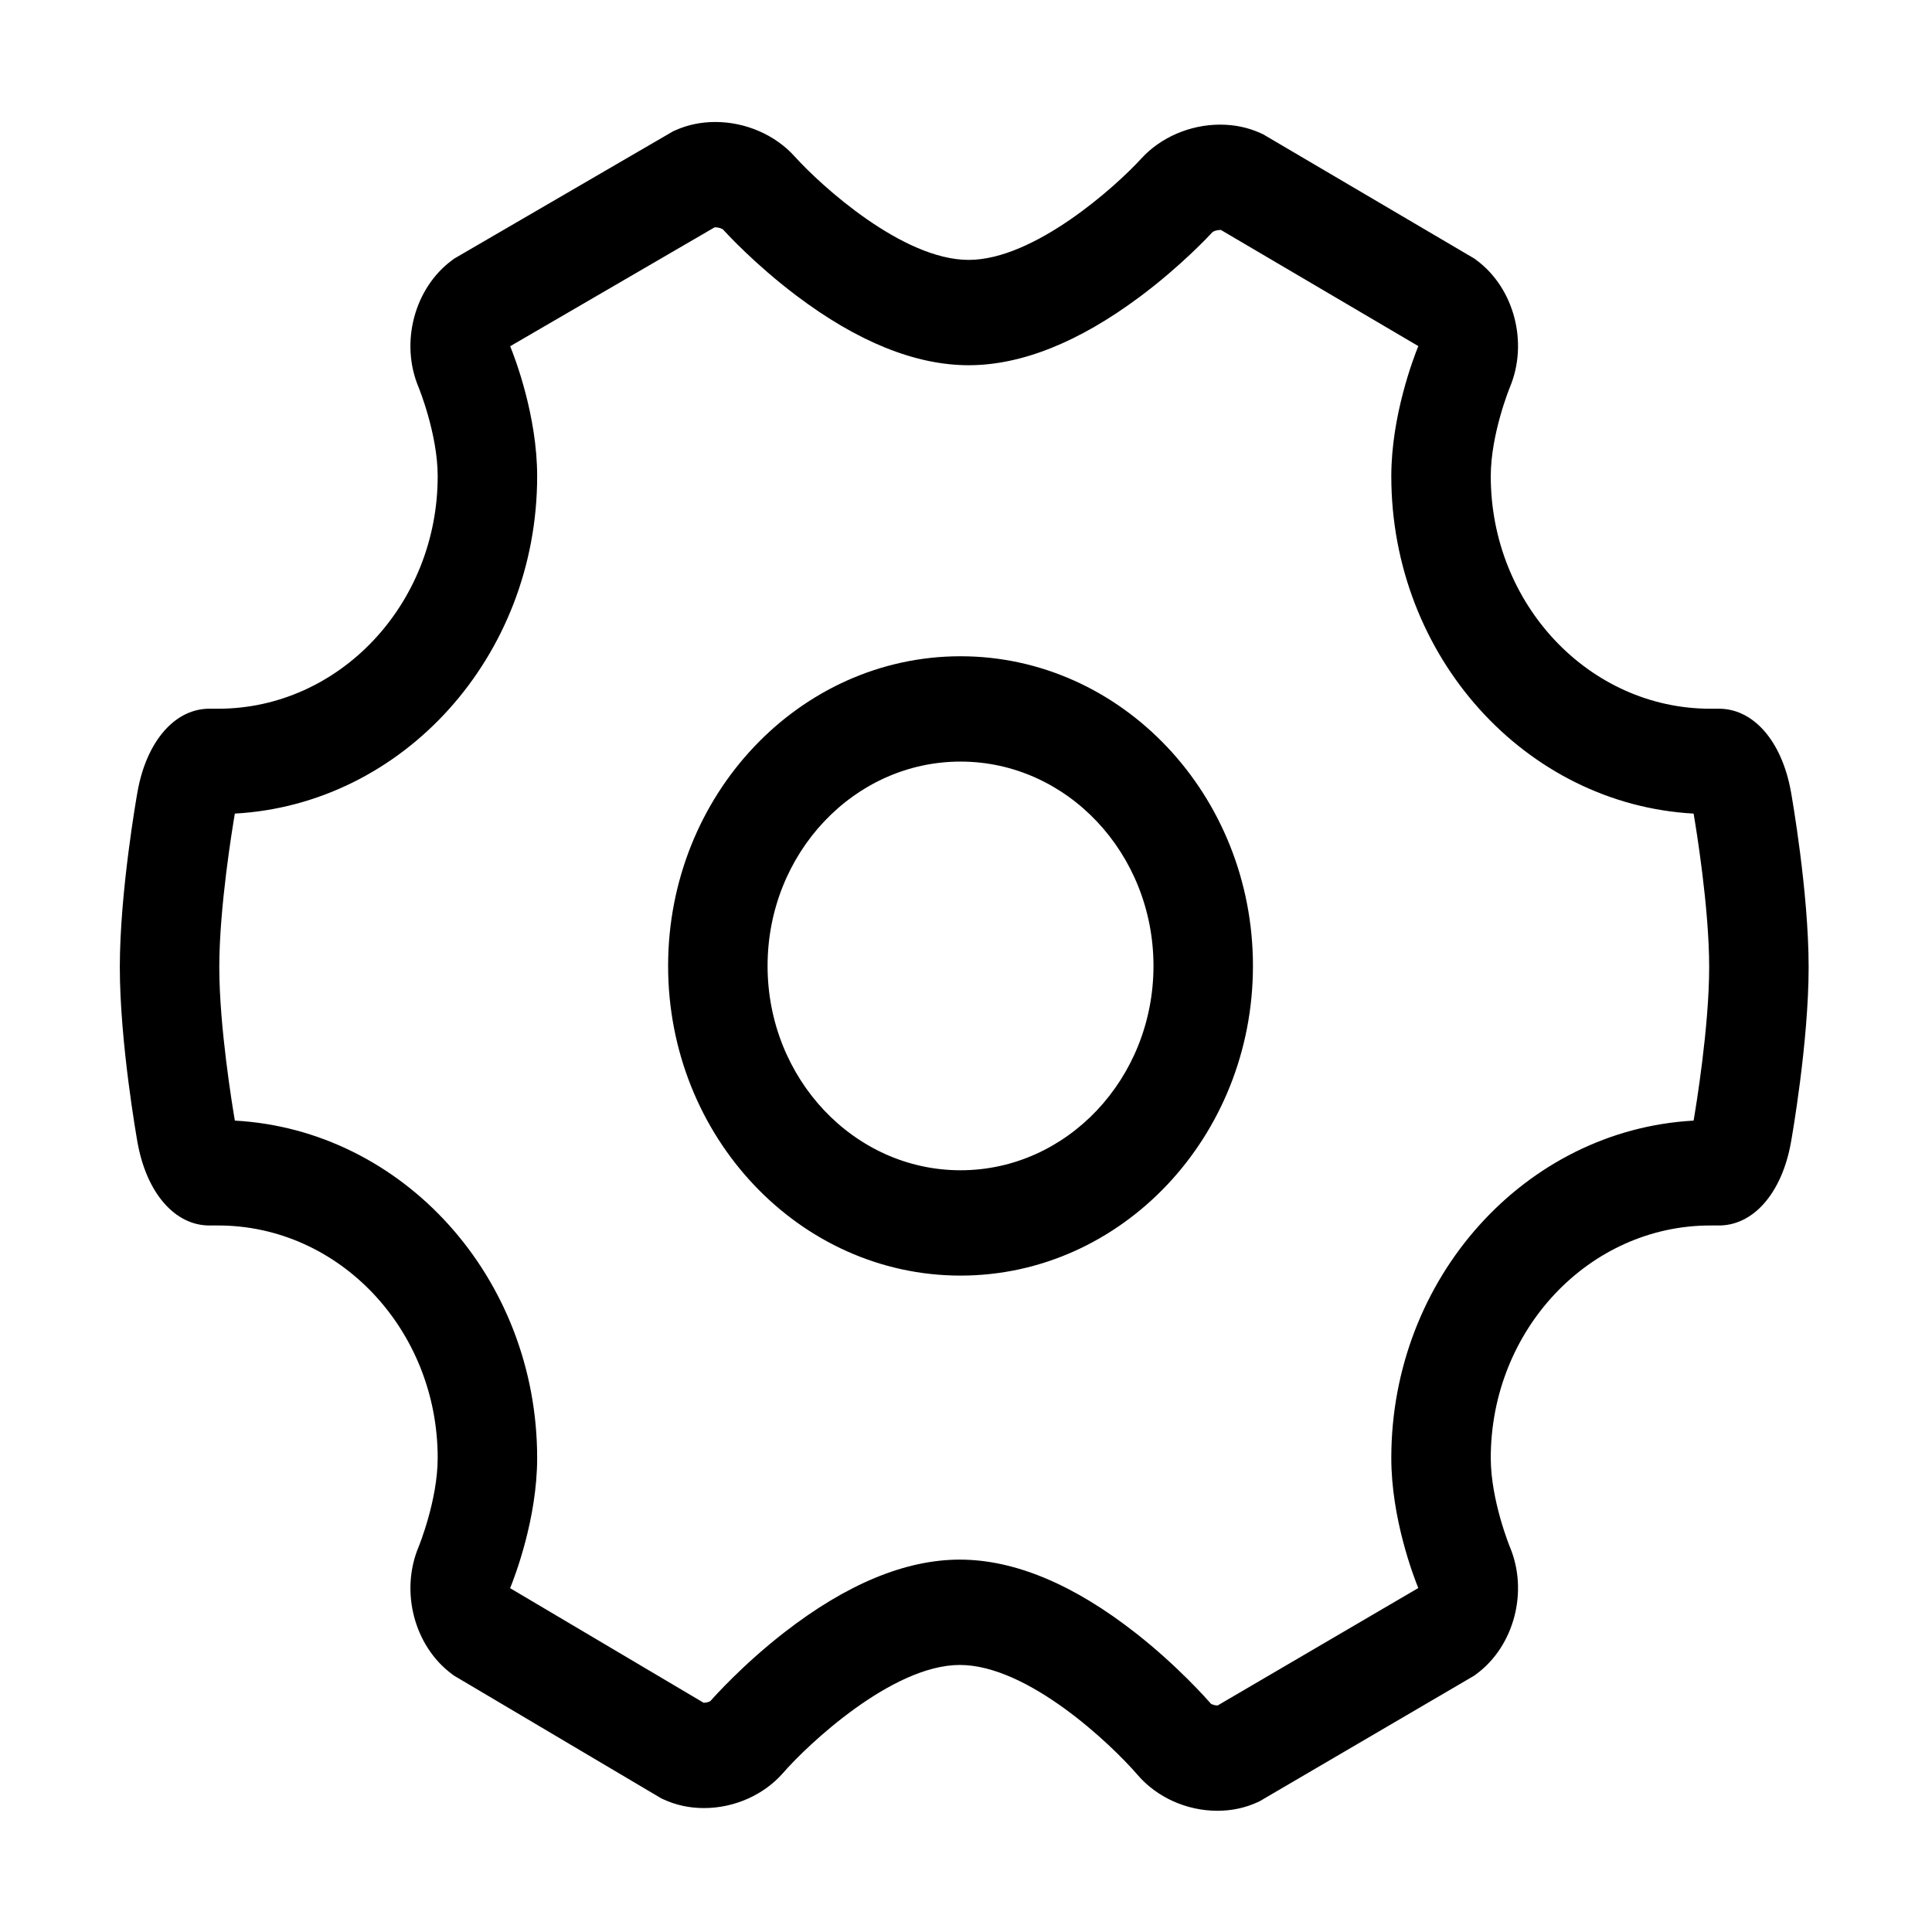<?xml version="1.0" standalone="no"?><!DOCTYPE svg PUBLIC "-//W3C//DTD SVG 1.1//EN" "http://www.w3.org/Graphics/SVG/1.1/DTD/svg11.dtd"><svg t="1500273544385" class="icon" style="" viewBox="0 0 1024 1024" version="1.1" xmlns="http://www.w3.org/2000/svg" p-id="1248" xmlns:xlink="http://www.w3.org/1999/xlink" width="200" height="200"><defs><style type="text/css"></style></defs><path d="M645.229 959.751l-0.003 0c-16.283-0.001-32.107-7.132-42.33-19.074-13.928-16.169-58.055-58.218-94.175-58.218-35.87 0-80.678 42.291-93.549 57.107-10.198 11.74-25.913 18.749-42.039 18.749-7.68 0-14.928-1.561-21.545-4.641l-1.157-0.538-109.791-65.015-1.09-0.807c-19.988-14.817-27.594-43.798-17.692-67.41 0.075-0.183 10.126-24.74 10.126-47.132 0-67.957-52.208-123.245-116.379-123.245l-3.891 0c-0.236 0.005-0.473 0.009-0.707 0.009-18.383 0-33.349-17.292-38.13-44.053-0.383-2.142-9.369-52.906-9.369-92.901 0-39.994 8.985-90.76 9.367-92.901 4.841-27.102 20.135-44.513 38.839-44.045l3.892 0c64.173 0 116.379-55.287 116.379-123.245 0-22.388-10.046-46.939-10.148-47.185-9.89-23.591-2.235-52.567 17.835-67.339l1.138-0.837 115.869-67.396 1.205-0.543c6.525-2.945 13.67-4.439 21.241-4.439 16.087 0 31.836 6.856 42.128 18.343 13.713 15.207 57.062 54.754 92.146 54.754 34.756 0 77.838-38.766 91.505-53.704 10.233-11.253 25.869-17.991 41.8-17.991 7.723 0 15.002 1.547 21.632 4.599l1.174 0.54 111.909 65.842 1.106 0.818c20.021 14.799 27.647 43.778 17.736 67.409-0.074 0.181-10.125 24.739-10.125 47.13 0 67.958 52.207 123.245 116.379 123.245l3.891 0c18.679-0.44 33.996 16.94 38.839 44.043 0.382 2.143 9.368 52.907 9.368 92.902 0 39.995-8.987 90.76-9.369 92.901-4.843 27.104-20.155 44.449-38.839 44.044l-3.89 0c-64.172 0-116.379 55.288-116.379 123.245 0 22.388 10.045 46.938 10.147 47.184 9.885 23.576 2.248 52.554-17.793 67.342l-1.121 0.827-113.798 66.607-1.188 0.542C659.872 958.246 652.753 959.751 645.229 959.751L645.229 959.751zM641.773 902.975c0.509 0.353 1.944 0.952 3.455 0.952 0.062 0 0.119-0.001 0.172-0.003l106.322-62.231c-2.565-6.314-14.303-36.955-14.303-68.919 0-95.589 71.096-173.925 160.227-178.829 1.283-7.5 8.249-49.697 8.249-81.362 0-31.658-6.963-73.841-8.248-81.362-89.131-4.904-160.228-83.24-160.228-178.829 0-32.008 11.772-62.692 14.318-68.954l-104.595-61.542c-0.121-0.009-0.267-0.015-0.437-0.015-1.783 0-3.45 0.688-4.002 1.081-1.754 1.911-16.918 18.192-38.695 34.417-32.237 24.018-62.722 36.195-90.608 36.195-28.158 0-58.887-12.418-91.332-36.91-21.911-16.54-37.143-33.132-38.902-35.077-0.558-0.403-2.241-1.111-4.039-1.111-0.143 0-0.268 0.004-0.375 0.012L270.414 183.505c2.595 6.394 14.289 36.98 14.289 68.885 0 95.589-71.098 173.925-160.229 178.829-1.284 7.508-8.247 49.7-8.247 81.362 0 31.658 6.963 73.841 8.249 81.362 89.131 4.904 160.227 83.24 160.227 178.829 0 32.069-11.817 62.808-14.333 68.991l102.537 60.719c0.068 0.003 0.143 0.005 0.227 0.005 1.499 0 2.921-0.581 3.424-0.927 1.917-2.182 17.235-19.348 39.292-36.469 32.882-25.519 64.128-38.46 92.871-38.46 29.018 0 60.501 13.187 93.575 39.195C624.482 883.273 639.858 900.763 641.773 902.975L641.773 902.975zM509.1 676.091c-85.46 0-154.988-73.629-154.988-164.13s69.528-164.13 154.988-164.13 154.988 73.629 154.988 164.13C664.087 602.461 594.56 676.091 509.1 676.091L509.1 676.091zM509.1 403.656c-56.392 0-102.27 48.585-102.27 108.304s45.878 108.304 102.27 108.304c56.392 0 102.27-48.585 102.27-108.304S565.493 403.656 509.1 403.656L509.1 403.656z" p-id="1249"></path></svg>